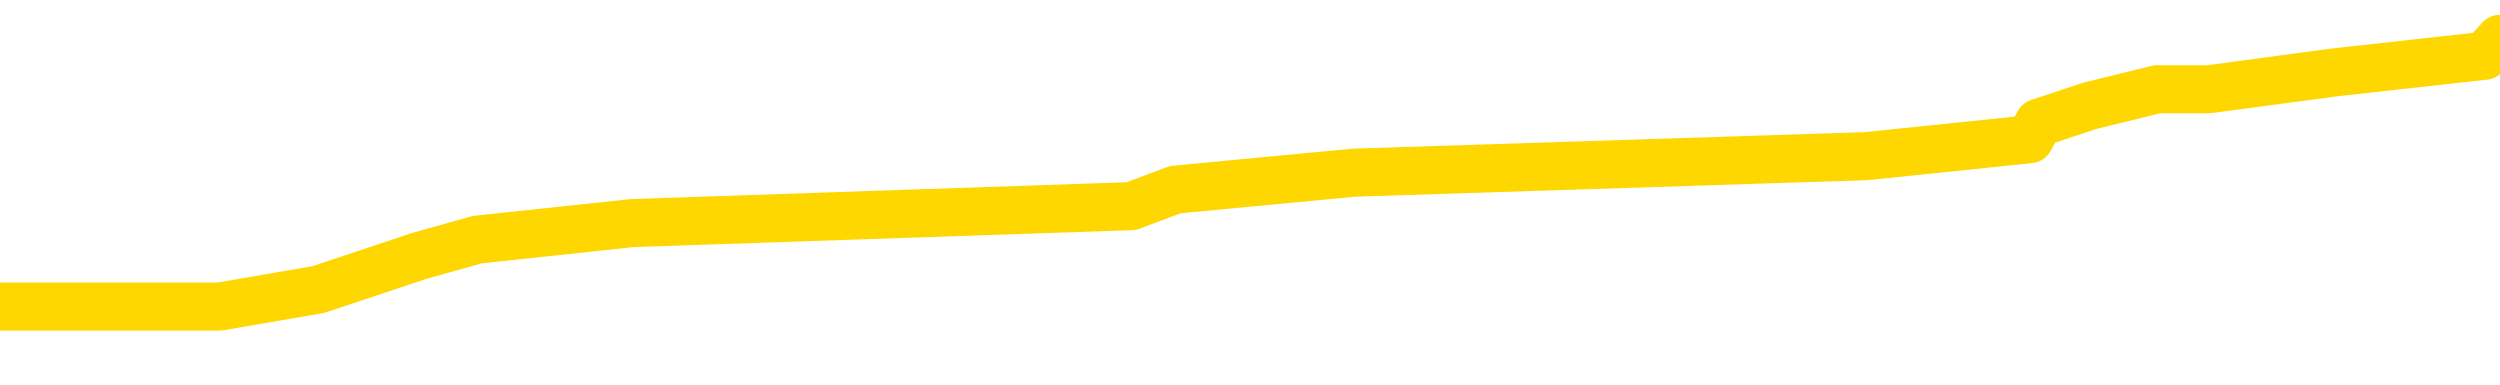 <svg xmlns="http://www.w3.org/2000/svg" version="1.1" viewBox="0 0 6500 1000">
	<path fill="none" stroke="gold" stroke-width="125" stroke-linecap="round" stroke-linejoin="round" d="M0 118666  L-962969 118666 L-962784 118623 L-962294 118536 L-962001 118493 L-961689 118406 L-961455 118362 L-961402 118275 L-961342 118188 L-961189 118145 L-961149 118058 L-961016 118014 L-960723 117971 L-960183 117971 L-959573 117927 L-959525 117927 L-958884 117884 L-958851 117884 L-958326 117884 L-958193 117840 L-957803 117753 L-957475 117666 L-957358 117580 L-957146 117493 L-956429 117493 L-955859 117449 L-955752 117449 L-955578 117406 L-955356 117319 L-954955 117275 L-954929 117188 L-954001 117101 L-953914 117014 L-953831 116927 L-953761 116840 L-953464 116797 L-953312 116710 L-951422 116753 L-951321 116753 L-951059 116753 L-950765 116797 L-950624 116710 L-950375 116710 L-950339 116666 L-950181 116623 L-949717 116536 L-949464 116493 L-949252 116406 L-949001 116362 L-948652 116319 L-947725 116232 L-947631 116145 L-947220 116101 L-946049 116014 L-944860 115971 L-944768 115884 L-944741 115797 L-944474 115710 L-944176 115623 L-944047 115536 L-944009 115449 L-943195 115449 L-942811 115493 L-941750 115536 L-941689 115536 L-941424 116406 L-940953 117232 L-940760 118058 L-940497 118884 L-940160 118840 L-940024 118797 L-939569 118753 L-938825 118710 L-938808 118666 L-938643 118580 L-938574 118580 L-938058 118536 L-937030 118536 L-936833 118493 L-936345 118449 L-935983 118406 L-935574 118406 L-935189 118449 L-933485 118449 L-933387 118449 L-933315 118449 L-933254 118449 L-933070 118406 L-932733 118406 L-932093 118362 L-932016 118319 L-931954 118319 L-931768 118275 L-931688 118275 L-931511 118232 L-931492 118188 L-931262 118188 L-930874 118145 L-929985 118145 L-929946 118101 L-929858 118058 L-929830 117971 L-928822 117927 L-928672 117840 L-928648 117797 L-928515 117753 L-928476 117710 L-927217 117666 L-927159 117666 L-926620 117623 L-926567 117623 L-926521 117623 L-926125 117580 L-925986 117536 L-925786 117493 L-925639 117493 L-925475 117493 L-925198 117536 L-924839 117536 L-924287 117493 L-923642 117449 L-923383 117362 L-923229 117319 L-922828 117275 L-922788 117232 L-922668 117188 L-922606 117232 L-922592 117232 L-922498 117232 L-922205 117188 L-922054 117014 L-921723 116927 L-921646 116840 L-921570 116797 L-921343 116666 L-921277 116580 L-921049 116493 L-920996 116406 L-920832 116362 L-919826 116319 L-919643 116275 L-919092 116232 L-918699 116145 L-918301 116101 L-917451 116014 L-917373 115971 L-916794 115927 L-916352 115927 L-916111 115884 L-915954 115884 L-915553 115797 L-915533 115797 L-915088 115753 L-914682 115710 L-914547 115623 L-914371 115536 L-914235 115449 L-913985 115362 L-912985 115319 L-912903 115275 L-912767 115232 L-912729 115188 L-911839 115145 L-911623 115101 L-911180 115058 L-911062 115014 L-911006 114971 L-910329 114971 L-910229 114927 L-910200 114927 L-908858 114884 L-908453 114840 L-908413 114797 L-907485 114753 L-907387 114710 L-907254 114666 L-906850 114623 L-906823 114580 L-906730 114536 L-906514 114493 L-906103 114406 L-904949 114319 L-904658 114232 L-904629 114145 L-904021 114101 L-903771 114014 L-903751 113971 L-902822 113927 L-902770 113840 L-902648 113797 L-902631 113710 L-902475 113666 L-902299 113580 L-902163 113536 L-902106 113493 L-901998 113449 L-901913 113406 L-901680 113362 L-901605 113319 L-901296 113275 L-901179 113232 L-901009 113188 L-900918 113145 L-900815 113145 L-900792 113101 L-900715 113101 L-900617 113014 L-900250 112971 L-900145 112927 L-899642 112884 L-899190 112840 L-899152 112797 L-899128 112753 L-899087 112710 L-898958 112666 L-898857 112623 L-898416 112580 L-898134 112536 L-897541 112493 L-897411 112449 L-897136 112362 L-896984 112319 L-896831 112275 L-896746 112188 L-896668 112145 L-896482 112101 L-896431 112101 L-896404 112058 L-896324 112014 L-896301 111971 L-896018 111884 L-895414 111797 L-894418 111753 L-894120 111710 L-893387 111666 L-893142 111623 L-893052 111580 L-892475 111536 L-891776 111493 L-891024 111449 L-890706 111406 L-890323 111319 L-890246 111275 L-889611 111232 L-889426 111188 L-889338 111188 L-889209 111188 L-888896 111145 L-888846 111101 L-888704 111058 L-888683 111014 L-887715 110971 L-887169 110927 L-886691 110927 L-886630 110927 L-886307 110927 L-886285 110884 L-886223 110884 L-886013 110840 L-885936 110797 L-885881 110753 L-885859 110710 L-885819 110666 L-885804 110623 L-885046 110580 L-885030 110536 L-884231 110493 L-884078 110449 L-883173 110406 L-882667 110362 L-882437 110275 L-882396 110275 L-882281 110232 L-882104 110188 L-881350 110232 L-881215 110188 L-881051 110145 L-880733 110101 L-880557 110014 L-879535 109927 L-879511 109840 L-879260 109797 L-879047 109710 L-878413 109666 L-878175 109580 L-878143 109493 L-877965 109406 L-877884 109319 L-877795 109275 L-877730 109188 L-877290 109101 L-877267 109058 L-876726 109014 L-876470 108971 L-875975 108927 L-875098 108884 L-875061 108840 L-875008 108797 L-874967 108753 L-874850 108710 L-874574 108666 L-874366 108580 L-874169 108493 L-874146 108406 L-874096 108319 L-874056 108275 L-873979 108232 L-873381 108145 L-873321 108101 L-873217 108058 L-873063 108014 L-872431 107971 L-871751 107927 L-871448 107840 L-871101 107797 L-870903 107753 L-870855 107666 L-870535 107623 L-869907 107580 L-869761 107536 L-869724 107493 L-869666 107449 L-869590 107362 L-869348 107362 L-869260 107319 L-869166 107275 L-868872 107232 L-868738 107188 L-868678 107145 L-868641 107058 L-868369 107058 L-867363 107014 L-867187 106971 L-867136 106971 L-866844 106927 L-866651 106840 L-866318 106797 L-865812 106753 L-865250 106666 L-865235 106580 L-865218 106536 L-865118 106449 L-865003 106362 L-864964 106275 L-864926 106232 L-864861 106232 L-864833 106188 L-864694 106232 L-864401 106232 L-864351 106232 L-864246 106232 L-863981 106188 L-863516 106145 L-863372 106145 L-863317 106058 L-863260 106014 L-863069 105971 L-862704 105927 L-862489 105927 L-862295 105927 L-862237 105927 L-862178 105840 L-862024 105797 L-861754 105753 L-861324 105971 L-861309 105971 L-861232 105927 L-861168 105884 L-861038 105580 L-861015 105536 L-860731 105493 L-860683 105449 L-860628 105406 L-860166 105362 L-860127 105362 L-860087 105319 L-859896 105275 L-859416 105232 L-858929 105188 L-858912 105145 L-858874 105101 L-858618 105058 L-858540 104971 L-858311 104927 L-858295 104840 L-858000 104753 L-857558 104710 L-857111 104666 L-856606 104623 L-856453 104580 L-856166 104536 L-856126 104449 L-855795 104406 L-855573 104362 L-855056 104275 L-854980 104232 L-854732 104145 L-854538 104058 L-854478 104014 L-853701 103971 L-853627 103971 L-853397 103927 L-853380 103927 L-853318 103884 L-853123 103840 L-852659 103840 L-852635 103797 L-852506 103797 L-851205 103797 L-851188 103797 L-851111 103753 L-851017 103753 L-850800 103753 L-850648 103710 L-850470 103753 L-850416 103797 L-850129 103840 L-850089 103840 L-849719 103840 L-849279 103840 L-849096 103840 L-848775 103797 L-848480 103797 L-848034 103710 L-847962 103666 L-847500 103580 L-847062 103536 L-846880 103493 L-845426 103406 L-845294 103362 L-844837 103275 L-844611 103232 L-844224 103145 L-843708 103058 L-842754 102971 L-841959 102884 L-841285 102840 L-840859 102753 L-840548 102710 L-840318 102580 L-839635 102449 L-839622 102319 L-839412 102145 L-839390 102101 L-839216 102014 L-838266 101971 L-837998 101884 L-837182 101840 L-836872 101753 L-836834 101710 L-836777 101623 L-836160 101580 L-835522 101493 L-833896 101449 L-833222 101406 L-832580 101406 L-832503 101406 L-832446 101406 L-832411 101406 L-832382 101362 L-832270 101275 L-832253 101232 L-832230 101188 L-832076 101145 L-832023 101058 L-831945 101014 L-831826 100971 L-831728 100927 L-831611 100884 L-831341 100797 L-831071 100753 L-831054 100666 L-830854 100623 L-830707 100536 L-830480 100493 L-830346 100449 L-830038 100406 L-829978 100362 L-829624 100275 L-829276 100232 L-829175 100188 L-829111 100101 L-829051 100058 L-828666 99971 L-828285 99927 L-828181 99884 L-827921 99840 L-827650 99753 L-827491 99710 L-827458 99666 L-827396 99623 L-827255 99580 L-827071 99536 L-827026 99493 L-826738 99493 L-826722 99449 L-826489 99449 L-826428 99406 L-826390 99406 L-825810 99362 L-825676 99319 L-825653 99145 L-825635 98840 L-825617 98493 L-825601 98145 L-825577 97797 L-825561 97536 L-825539 97232 L-825523 96927 L-825500 96753 L-825483 96580 L-825461 96449 L-825444 96362 L-825395 96232 L-825323 96101 L-825289 95884 L-825265 95710 L-825229 95536 L-825188 95362 L-825151 95275 L-825135 95101 L-825111 94971 L-825074 94884 L-825057 94753 L-825034 94666 L-825016 94580 L-824997 94493 L-824981 94406 L-824952 94275 L-824926 94145 L-824881 94101 L-824864 94014 L-824822 93971 L-824774 93884 L-824704 93797 L-824688 93710 L-824672 93623 L-824610 93580 L-824571 93536 L-824532 93493 L-824366 93449 L-824301 93406 L-824285 93362 L-824240 93275 L-824182 93232 L-823969 93188 L-823936 93145 L-823894 93101 L-823815 93058 L-823278 93014 L-823200 92971 L-823096 92884 L-823007 92840 L-822831 92797 L-822480 92753 L-822324 92710 L-821887 92666 L-821730 92623 L-821600 92580 L-820896 92493 L-820695 92449 L-819734 92362 L-819252 92319 L-819153 92319 L-819061 92275 L-818816 92232 L-818743 92188 L-818300 92101 L-818204 92058 L-818189 92014 L-818172 91971 L-818148 91927 L-817682 91884 L-817465 91840 L-817325 91797 L-817031 91753 L-816943 91710 L-816901 91666 L-816872 91623 L-816699 91580 L-816640 91536 L-816564 91493 L-816483 91449 L-816414 91449 L-816104 91406 L-816019 91362 L-815805 91319 L-815770 91275 L-815087 91232 L-814988 91188 L-814783 91145 L-814737 91101 L-814458 91058 L-814396 91014 L-814379 90927 L-814301 90884 L-813993 90797 L-813968 90753 L-813915 90666 L-813892 90623 L-813769 90580 L-813634 90493 L-813389 90449 L-813264 90449 L-812617 90406 L-812601 90406 L-812576 90406 L-812396 90319 L-812320 90275 L-812228 90232 L-811800 90188 L-811384 90145 L-810991 90058 L-810913 90014 L-810894 89971 L-810530 89927 L-810294 89884 L-810066 89840 L-809753 89797 L-809675 89753 L-809594 89666 L-809416 89580 L-809400 89536 L-809135 89449 L-809055 89406 L-808825 89362 L-808599 89319 L-808283 89319 L-808108 89275 L-807747 89275 L-807355 89232 L-807286 89145 L-807222 89101 L-807081 89014 L-807030 88971 L-806928 88884 L-806426 88840 L-806229 88797 L-805982 88753 L-805797 88710 L-805497 88666 L-805421 88623 L-805255 88536 L-804371 88493 L-804342 88406 L-804219 88319 L-803640 88275 L-803562 88232 L-802849 88232 L-802537 88232 L-802324 88232 L-802307 88232 L-801921 88232 L-801396 88145 L-800949 88101 L-800620 88058 L-800467 88014 L-800141 88014 L-799963 87971 L-799881 87971 L-799675 87884 L-799500 87840 L-798571 87797 L-797681 87753 L-797642 87710 L-797414 87710 L-797035 87666 L-796247 87623 L-796013 87580 L-795937 87536 L-795580 87493 L-795008 87406 L-794741 87362 L-794355 87319 L-794251 87319 L-794081 87319 L-793463 87319 L-793251 87319 L-792943 87319 L-792890 87275 L-792763 87232 L-792710 87188 L-792590 87145 L-792254 87058 L-791295 87014 L-791164 86927 L-790962 86884 L-790331 86840 L-790019 86797 L-789605 86753 L-789578 86710 L-789433 86666 L-789013 86623 L-787680 86623 L-787633 86580 L-787505 86493 L-787488 86449 L-786910 86362 L-786704 86319 L-786675 86275 L-786634 86232 L-786576 86188 L-786539 86145 L-786460 86101 L-786318 86058 L-785863 86014 L-785745 85971 L-785460 85927 L-785087 85884 L-784991 85840 L-784664 85797 L-784310 85753 L-784140 85710 L-784092 85666 L-783983 85623 L-783894 85580 L-783866 85536 L-783790 85449 L-783487 85406 L-783453 85319 L-783381 85275 L-783013 85232 L-782678 85188 L-782597 85188 L-782377 85145 L-782206 85101 L-782178 85058 L-781681 85014 L-781132 84927 L-780251 84884 L-780153 84797 L-780076 84753 L-779801 84710 L-779554 84623 L-779480 84580 L-779418 84493 L-779300 84449 L-779257 84406 L-779147 84362 L-779070 84275 L-778370 84232 L-778124 84188 L-778084 84145 L-777928 84101 L-777329 84101 L-777102 84101 L-777010 84101 L-776535 84101 L-775937 84014 L-775418 83971 L-775397 83927 L-775251 83884 L-774931 83884 L-774389 83884 L-774157 83884 L-773987 83884 L-773500 83840 L-773273 83797 L-773188 83753 L-772842 83710 L-772516 83710 L-771993 83666 L-771665 83623 L-771065 83580 L-770867 83493 L-770815 83449 L-770775 83406 L-770493 83362 L-769809 83275 L-769499 83232 L-769474 83145 L-769283 83101 L-769060 83058 L-768974 83014 L-768310 82927 L-768286 82884 L-768064 82797 L-767734 82753 L-767382 82666 L-767177 82623 L-766945 82536 L-766687 82493 L-766497 82406 L-766450 82362 L-766223 82319 L-766188 82275 L-766032 82232 L-765818 82188 L-765644 82145 L-765553 82101 L-765276 82058 L-765032 82014 L-764717 81971 L-764291 81971 L-764253 81971 L-763770 81971 L-763537 81971 L-763325 81927 L-763099 81884 L-762549 81884 L-762302 81840 L-761468 81840 L-761412 81797 L-761390 81753 L-761232 81710 L-760771 81666 L-760730 81623 L-760390 81536 L-760257 81493 L-760034 81449 L-759462 81406 L-758990 81362 L-758795 81319 L-758603 81275 L-758413 81232 L-758311 81188 L-757943 81145 L-757897 81101 L-757815 81058 L-756522 81014 L-756473 80971 L-756205 80971 L-756060 80971 L-755509 80971 L-755392 80927 L-755311 80884 L-754951 80840 L-754728 80797 L-754446 80753 L-754117 80666 L-753609 80623 L-753497 80580 L-753418 80536 L-753254 80493 L-752959 80493 L-752491 80493 L-752294 80536 L-752244 80536 L-751594 80493 L-751472 80449 L-751018 80449 L-750982 80406 L-750514 80362 L-750403 80319 L-750387 80275 L-750171 80275 L-749990 80232 L-749458 80232 L-748428 80232 L-748229 80188 L-747771 80145 L-746822 80058 L-746724 80014 L-746370 79927 L-746309 79884 L-746295 79840 L-746259 79797 L-745890 79753 L-745770 79710 L-745528 79666 L-745364 79623 L-745177 79580 L-745056 79536 L-743985 79449 L-743127 79406 L-742915 79319 L-742818 79275 L-742644 79188 L-742310 79145 L-742238 79101 L-742181 79058 L-742005 79058 L-741617 79014 L-741381 78971 L-741270 78927 L-741153 78884 L-740172 78840 L-740147 78797 L-739552 78710 L-739520 78710 L-739371 78666 L-739087 78623 L-738175 78623 L-737229 78623 L-737076 78580 L-736973 78580 L-736842 78536 L-736699 78493 L-736672 78449 L-736558 78406 L-736340 78362 L-735658 78319 L-735529 78275 L-735226 78232 L-734986 78145 L-734653 78101 L-734014 78058 L-733672 77971 L-733610 77927 L-733455 77927 L-732533 77927 L-732063 77927 L-732019 77927 L-732006 77884 L-731965 77840 L-731943 77797 L-731916 77753 L-731772 77710 L-731350 77666 L-731014 77666 L-730823 77623 L-730395 77623 L-730207 77580 L-729818 77493 L-729283 77449 L-728911 77406 L-728889 77406 L-728639 77362 L-728521 77319 L-728445 77275 L-728310 77232 L-728270 77188 L-728190 77145 L-727796 77101 L-727300 77058 L-727188 76971 L-727015 76927 L-726707 76884 L-726259 76840 L-725936 76797 L-725794 76710 L-725367 76623 L-725213 76536 L-725158 76449 L-724344 76406 L-724325 76362 L-723953 76319 L-723896 76319 L-722767 76275 L-722699 76275 L-722141 76232 L-721946 76188 L-721810 76145 L-721576 76101 L-721229 76058 L-721195 75971 L-721159 75927 L-721091 75840 L-720742 75797 L-720570 75753 L-720085 75710 L-720069 75666 L-719744 75623 L-719586 75580 L-718445 75493 L-718421 75449 L-718229 75362 L-718035 75319 L-717785 75275 L-717768 75232 L-716748 75188 L-716450 75145 L-716375 75101 L-716238 75014 L-716063 74971 L-715486 74884 L-715270 74840 L-715207 74797 L-715076 74753 L-715039 74666 L-714516 74623 L-714378 91753 L-714364 91753 L-714341 91753 L-714320 91753 L-714093 74580 L-713317 74580 L-713276 74580 L-712908 74580 L-712830 74536 L-712778 74493 L-712105 74449 L-711362 74406 L-710937 74406 L-710490 74362 L-709428 74319 L-709116 74232 L-708706 74232 L-708634 74188 L-708110 74188 L-708015 74188 L-707998 74188 L-707553 74145 L-707367 74058 L-706587 73971 L-705915 73927 L-705503 73797 L-705271 73710 L-705130 73666 L-705049 73580 L-705028 73536 L-704952 73536 L-704824 73493 L-704507 73536 L-704283 73536 L-703958 73493 L-703896 73493 L-703526 73493 L-703493 73493 L-703284 73493 L-702616 73493 L-702539 73493 L-702381 73406 L-702270 73406 L-701944 73362 L-701789 73319 L-701448 73319 L-701391 73232 L-701053 73145 L-700849 73101 L-700796 73014 L-699420 72971 L-699290 72927 L-698857 72884 L-698536 72840 L-697709 72753 L-697585 72710 L-696854 72623 L-696699 72536 L-696658 72493 L-696604 72449 L-696581 72406 L-696467 72362 L-696171 72319 L-695881 72275 L-695826 72232 L-695706 72188 L-695675 72145 L-695576 72101 L-695132 72101 L-694980 72058 L-694145 72058 L-693603 72014 L-693268 72014 L-693253 71971 L-693177 71927 L-693061 71884 L-692866 71840 L-692602 71797 L-691767 71753 L-691671 71710 L-691149 71666 L-691108 71623 L-691008 71580 L-690180 71580 L-690045 71536 L-689706 71536 L-689152 71493 L-688773 71449 L-688610 71406 L-688300 71362 L-687487 71319 L-687181 71275 L-686913 71275 L-686591 71275 L-686270 71319 L-685995 71319 L-685166 71232 L-685071 71188 L-684979 71058 L-684874 70927 L-684487 70797 L-684007 70710 L-683991 70666 L-683872 70623 L-683504 70536 L-683409 70493 L-682575 70406 L-682498 70362 L-682199 70319 L-682108 70275 L-681701 70188 L-681591 70101 L-680891 70058 L-680418 70014 L-680358 69971 L-680139 69884 L-679866 69840 L-679753 69797 L-678725 69753 L-678339 69710 L-678319 69666 L-677986 69623 L-677741 69580 L-677308 69536 L-677198 69493 L-677080 69449 L-676628 69362 L-676038 69319 L-675701 69275 L-673809 69232 L-673695 69145 L-673483 69101 L-672165 69058 L-672058 59275 L-671992 49623 L-671956 40710 L-671894 40710 L-671395 50406 L-670720 59971 L-670698 68797 L-670428 68710 L-669459 68710 L-668770 68666 L-668608 68623 L-668067 68580 L-667978 68536 L-666958 68493 L-666011 68406 L-665645 68449 L-665542 68493 L-664954 68493 L-664895 68493 L-664794 68449 L-664354 68362 L-664246 68319 L-663805 68275 L-662805 68145 L-662548 68014 L-662446 67884 L-662315 67797 L-661949 67710 L-661368 67623 L-661337 67580 L-661021 67536 L-659038 67493 L-658923 67449 L-658855 67449 L-658496 67406 L-656878 67362 L-656700 67362 L-656556 67362 L-655734 67406 L-655681 67449 L-655626 67449 L-655192 67449 L-654212 67493 L-654138 67493 L-653053 67449 L-652840 67449 L-652124 67362 L-651735 67319 L-651517 67232 L-651197 67145 L-650703 67058 L-650576 67014 L-650347 66927 L-650114 66840 L-650055 66797 L-649766 66753 L-649494 66666 L-648464 66623 L-646799 66580 L-646379 66536 L-646242 66493 L-646086 66493 L-645781 66449 L-645553 66362 L-645394 66319 L-645235 66232 L-645066 66145 L-645018 66101 L-644965 66058 L-644943 66058 L-644557 66014 L-644308 66014 L-644037 66014 L-643876 66014 L-643787 66014 L-642128 66014 L-641963 66058 L-641583 66014 L-641123 66014 L-640513 65927 L-639420 65884 L-638989 65840 L-638958 65797 L-638895 65753 L-638878 65710 L-637174 65666 L-637132 65623 L-636666 65580 L-636479 65536 L-636447 65449 L-635851 65406 L-635802 65362 L-635479 65319 L-635428 65275 L-635218 65232 L-635200 65188 L-634933 65101 L-634881 65058 L-634412 65014 L-633901 64927 L-633823 64927 L-633529 64884 L-633512 64840 L-633473 64797 L-633402 64753 L-633245 64710 L-632299 64710 L-632243 64710 L-631722 64710 L-631529 64666 L-631428 64666 L-631203 64623 L-630693 64623 L-630305 65797 L-630235 65797 L-629887 65753 L-629530 65710 L-628401 64449 L-628349 64362 L-628123 64319 L-628090 64275 L-627965 64188 L-627866 64188 L-627601 64188 L-626861 64232 L-626282 64232 L-625989 64232 L-625283 64232 L-625104 64188 L-625081 64188 L-624445 64145 L-624134 64101 L-623737 64101 L-623708 64058 L-623687 64014 L-623533 63971 L-622848 63971 L-622831 63971 L-622491 63971 L-622219 63927 L-622182 63884 L-622126 63797 L-622104 63753 L-622032 63710 L-621700 63666 L-621594 63623 L-621565 63536 L-621367 63493 L-621214 63449 L-620346 63406 L-619783 63319 L-619767 63319 L-619666 63275 L-619564 63319 L-619417 63319 L-619339 63319 L-619301 63275 L-619246 63232 L-619172 63188 L-619027 63145 L-618546 63145 L-618141 63101 L-617275 63145 L-617255 63145 L-616997 63145 L-616921 63145 L-616892 63101 L-616881 63014 L-616864 62971 L-616571 62927 L-616532 62884 L-616460 62840 L-616386 62797 L-616181 62753 L-616021 62623 L-615720 62493 L-615642 62319 L-615625 62188 L-615409 62101 L-615178 62101 L-615068 62145 L-614698 62188 L-614540 62188 L-614308 62188 L-614140 62188 L-613995 62145 L-613863 62101 L-612587 62014 L-612183 61927 L-612123 61884 L-612006 61797 L-611581 61753 L-611565 61666 L-611503 61623 L-611230 61536 L-611118 61493 L-610835 61406 L-610558 61362 L-610133 61275 L-610111 61232 L-610032 61188 L-609907 61145 L-609320 61101 L-608929 61058 L-608594 61014 L-608004 60971 L-607902 60971 L-607732 60927 L-607595 60927 L-606768 60884 L-605582 60840 L-605546 60797 L-605491 60797 L-605270 60753 L-605065 60753 L-604911 60753 L-604654 60710 L-604578 60666 L-604035 60623 L-603998 60580 L-603750 60536 L-603362 60493 L-602536 60449 L-602178 60406 L-601868 60406 L-601610 60362 L-601386 60319 L-600980 60275 L-600863 60232 L-600680 60188 L-600627 60188 L-600438 60145 L-600268 60101 L-600239 60058 L-599958 60014 L-599648 59971 L-599510 59927 L-599200 59884 L-599006 59884 L-598991 59840 L-598272 59840 L-598138 59753 L-597840 59710 L-597750 59666 L-597149 59666 L-597111 59623 L-597032 59580 L-596412 59536 L-596261 59449 L-596220 59406 L-595909 59362 L-595718 59319 L-595525 59232 L-595469 59145 L-595160 59101 L-595108 59058 L-595053 59101 L-595028 59101 L-594903 59101 L-594092 59058 L-594016 59014 L-593475 58971 L-593206 58927 L-592547 58884 L-591639 58840 L-591398 58797 L-590866 58753 L-590649 58710 L-589541 58753 L-589491 58753 L-588715 58753 L-588167 58710 L-588056 58666 L-587904 58580 L-587848 58536 L-587683 58493 L-587306 58449 L-586858 58406 L-586803 58362 L-586649 58319 L-585969 58275 L-585749 58232 L-585231 58188 L-584382 58101 L-584366 58058 L-582575 58014 L-582021 57971 L-581903 57927 L-580898 57884 L-580861 57840 L-580628 57840 L-580536 57840 L-580496 57840 L-580164 57797 L-579812 57753 L-579547 57666 L-579260 57623 L-578949 57536 L-578695 57449 L-578601 57406 L-578111 57362 L-577904 57319 L-577338 57275 L-577224 57319 L-576873 57275 L-576822 57275 L-576781 57275 L-576178 57188 L-575444 57101 L-574863 57014 L-574627 56927 L-574087 56797 L-573934 56710 L-573433 56666 L-573223 56580 L-573200 56580 L-573141 56536 L-572179 56536 L-572001 56493 L-571559 56449 L-571535 56362 L-571380 56319 L-571298 56319 L-571148 56362 L-570501 56362 L-570451 56319 L-569331 56275 L-568347 56232 L-568286 56188 L-567565 56145 L-566700 56101 L-566321 56058 L-566103 56058 L-565343 56014 L-565291 55971 L-564982 55884 L-564131 55884 L-563937 55840 L-563761 55797 L-563536 55797 L-563410 55753 L-563218 55753 L-562985 55710 L-562815 55753 L-562529 55710 L-562250 55710 L-562167 55666 L-561996 55623 L-561980 55536 L-561825 55493 L-561786 55449 L-561011 55406 L-560934 55406 L-560702 55319 L-560275 55275 L-559930 55232 L-559347 55188 L-559078 55188 L-558819 55188 L-558689 55101 L-558673 55058 L-558559 55014 L-558536 54971 L-558302 54927 L-558266 54884 L-556949 54884 L-556894 54840 L-556215 54753 L-555642 54753 L-555517 54753 L-555364 54753 L-555287 54753 L-554975 54666 L-554702 54623 L-554613 54536 L-554511 54536 L-553583 54493 L-553507 54493 L-553143 54493 L-553118 54449 L-553082 54406 L-552306 54319 L-552214 54275 L-552074 54232 L-551673 54188 L-551411 54188 L-551168 54232 L-550953 54188 L-550873 54188 L-550797 54188 L-550720 54188 L-550533 54232 L-550467 54232 L-550217 54232 L-550162 54188 L-550025 54145 L-549945 54058 L-549832 54014 L-549608 53971 L-549444 53927 L-549403 53884 L-549234 53840 L-548863 53797 L-548848 53753 L-548732 53710 L-548011 53666 L-547975 53623 L-547842 53623 L-547494 53580 L-547083 53580 L-547047 53580 L-546969 53536 L-546930 53493 L-546566 53449 L-546361 53406 L-546346 53362 L-546001 53319 L-545652 53319 L-545327 53319 L-545225 53275 L-545072 53275 L-544878 53232 L-544646 53232 L-544554 53232 L-544398 53232 L-544321 53232 L-544280 53188 L-544167 53145 L-544143 53101 L-543893 53101 L-543754 53014 L-543176 52884 L-542348 52797 L-541860 52710 L-541739 52666 L-541700 52623 L-541687 52580 L-541535 52493 L-541434 52406 L-541201 52362 L-540811 52275 L-540507 52232 L-540491 52188 L-540320 52145 L-540082 52058 L-539485 52058 L-538881 52014 L-538842 52014 L-538801 52014 L-538648 51971 L-538595 51927 L-538533 51884 L-538464 51840 L-538410 51753 L-538385 51710 L-538338 51666 L-538243 51580 L-538106 51536 L-537953 51493 L-537821 51449 L-537780 51449 L-537744 51406 L-537682 51362 L-537409 51275 L-537095 51232 L-537054 51145 L-536969 51101 L-536791 51058 L-536554 51014 L-536196 50971 L-536166 50927 L-535597 50884 L-535474 50840 L-535238 50797 L-535216 50797 L-534934 50753 L-534649 50753 L-534393 50753 L-533821 50710 L-533525 50666 L-533449 50623 L-532750 50580 L-532672 50536 L-532637 50493 L-532611 50449 L-532559 50362 L-532365 50319 L-532225 50232 L-532189 50188 L-532149 50145 L-531553 50101 L-531321 50058 L-531038 50362 L-530983 50623 L-530909 50927 L-530831 51188 L-530595 51101 L-530351 51058 L-530216 51014 L-530109 50971 L-530029 50927 L-529642 50840 L-529515 50797 L-529363 50753 L-529325 50710 L-529179 50666 L-528957 50623 L-528784 50580 L-528715 50536 L-527893 50449 L-527877 50449 L-527582 50406 L-526795 50362 L-526485 50362 L-526339 50319 L-526110 50275 L-525910 50188 L-524973 50145 L-524936 50101 L-524913 50058 L-524873 49971 L-524604 49927 L-524007 49884 L-523944 49840 L-523908 49797 L-523891 49753 L-523196 49753 L-522995 49753 L-522963 49753 L-522630 49753 L-522522 49710 L-521897 49623 L-521393 49580 L-521356 49493 L-520914 49493 L-520817 49449 L-520659 49449 L-520345 49449 L-520333 49449 L-519893 49493 L-519411 49536 L-519282 49536 L-518962 49536 L-518893 49493 L-518589 49493 L-518413 49449 L-518220 49406 L-517977 49319 L-517779 49232 L-517754 49145 L-517176 49101 L-517106 49058 L-516696 49014 L-516642 48971 L-516596 48927 L-516232 48884 L-516085 48840 L-515880 48797 L-515784 48797 L-515629 48753 L-515567 48710 L-515419 48623 L-515319 48580 L-514762 48580 L-514740 48666 L-514568 48710 L-514026 48753 L-513965 48753 L-513911 48666 L-513882 48580 L-513811 48536 L-513795 48449 L-513731 48406 L-513695 48319 L-513540 48275 L-513214 48232 L-512648 48188 L-512634 48145 L-512572 48058 L-512470 47971 L-512424 47971 L-512181 47927 L-511759 47927 L-511605 47927 L-509863 47840 L-509321 47797 L-508378 47753 L-507969 47710 L-507427 47623 L-507231 47580 L-507062 47536 L-506767 47493 L-506652 47449 L-506637 47449 L-506482 47406 L-506342 47362 L-506266 47275 L-506134 47275 L-505786 47275 L-505415 47319 L-504817 47319 L-504641 47319 L-504485 47275 L-504216 47232 L-504065 47232 L-503774 47362 L-503750 47449 L-503667 47536 L-503439 47623 L-502740 47580 L-502613 47536 L-502182 47493 L-502088 47449 L-500883 47449 L-500834 47406 L-500540 47406 L-500137 47362 L-499861 47275 L-499842 47232 L-499724 47188 L-499648 47145 L-499466 47101 L-498986 47058 L-498535 46971 L-498125 46927 L-498094 46884 L-497676 46840 L-497562 46840 L-497444 46840 L-497429 46840 L-497234 46797 L-497213 46710 L-496981 46666 L-496537 46623 L-496218 46536 L-495753 46536 L-495588 46493 L-495433 46449 L-495277 46449 L-494824 46449 L-494505 46449 L-494450 46493 L-494079 46493 L-494041 46536 L-493714 46536 L-493598 46493 L-493499 46449 L-493173 46362 L-492786 46319 L-492525 46275 L-492167 46188 L-491910 46145 L-489740 46101 L-489691 46058 L-489668 46014 L-489257 46014 L-489195 46014 L-489125 46058 L-488894 46058 L-488583 46014 L-488280 45927 L-488236 45884 L-487928 45840 L-487795 45797 L-487578 45753 L-486866 45710 L-486711 45710 L-486573 45666 L-486424 45666 L-486403 45666 L-486209 45623 L-486183 45580 L-486092 45536 L-486070 45493 L-486054 45449 L-485954 45406 L-485025 45362 L-484567 45362 L-483475 45275 L-483053 45275 L-482649 45232 L-482610 45188 L-482357 45145 L-481582 45058 L-481566 45014 L-481541 44971 L-481348 44927 L-480612 44884 L-480343 44840 L-480302 44797 L-479903 44710 L-479878 44666 L-479089 44623 L-478409 44580 L-477038 44536 L-476768 44493 L-476719 44449 L-476182 44362 L-476149 44319 L-476047 44232 L-475723 44188 L-475644 44145 L-475375 44145 L-474462 44101 L-474324 44101 L-474075 44014 L-473529 44014 L-473107 43971 L-472914 43927 L-472899 43927 L-472761 43840 L-472667 43797 L-472540 43753 L-472280 43710 L-472255 43623 L-472164 43580 L-471854 43536 L-471793 43493 L-471676 43493 L-471327 43493 L-470516 43493 L-470285 43406 L-469456 43406 L-469223 43319 L-469007 43275 L-468488 43275 L-467850 43232 L-467434 43188 L-467112 43145 L-466631 43101 L-466205 43101 L-466144 43058 L-465796 43058 L-465755 43014 L-465741 42971 L-465642 42884 L-465596 42884 L-465111 42840 L-464310 42840 L-463975 42840 L-462894 42797 L-462414 42753 L-462391 42710 L-462251 42666 L-461695 42623 L-460999 42580 L-460690 42536 L-460468 42493 L-460363 42449 L-460261 42362 L-459589 42319 L-459495 42275 L-459473 42275 L-459396 42232 L-459218 42232 L-459046 42232 L-458865 42188 L-458852 42145 L-458776 42101 L-458611 42058 L-458096 42014 L-458081 41971 L-457940 41971 L-457578 41927 L-457553 41927 L-457423 41884 L-457398 41840 L-457036 41797 L-456510 41710 L-456417 41666 L-456201 41580 L-456108 41536 L-456083 41493 L-455619 41449 L-455542 41449 L-455140 41406 L-454689 41406 L-453437 41362 L-453399 41319 L-452967 41275 L-452934 41232 L-452215 41188 L-452039 41145 L-451903 41101 L-451597 41058 L-451542 41014 L-451517 40927 L-451501 40840 L-451326 40797 L-451137 40753 L-450629 40753 L-450255 40406 L-449917 40014 L-449878 39666 L-449159 39362 L-449066 39319 L-449027 39275 L-448485 39275 L-448462 39232 L-448060 39188 L-447634 39145 L-447363 39145 L-447183 39101 L-446938 39014 L-446914 38971 L-446858 38884 L-446241 38840 L-445738 38797 L-445351 38797 L-444732 38840 L-444516 38840 L-444361 38884 L-443069 38797 L-442969 38753 L-442527 38666 L-442196 38623 L-441895 38536 L-441653 38493 L-440918 38406 L-440339 38362 L-439509 38319 L-439409 38275 L-438851 38232 L-438713 38188 L-437072 38145 L-437011 38145 L-436917 38145 L-435950 38145 L-435772 38101 L-435485 38101 L-435267 38101 L-435189 38058 L-434918 38058 L-434803 38014 L-434650 37971 L-434339 37927 L-434261 37884 L-434170 37884 L-434093 37840 L-433976 37840 L-433797 37797 L-433705 37753 L-433667 37710 L-433164 37710 L-432945 37666 L-432816 37666 L-432661 37623 L-432606 37580 L-432482 37580 L-432097 37536 L-431588 37493 L-431516 37449 L-431036 37406 L-430959 37362 L-430858 37362 L-430625 37319 L-430160 37319 L-429930 37319 L-429914 37319 L-429682 37319 L-429527 37319 L-429465 37319 L-429272 37275 L-429002 37188 L-428250 37145 L-427297 37145 L-427261 37101 L-427036 37101 L-426596 37101 L-426315 37014 L-425967 36971 L-424898 36927 L-423970 36927 L-423839 36927 L-423793 36927 L-423723 36884 L-423569 36884 L-423491 36797 L-423318 36710 L-422883 36623 L-422679 36580 L-422618 36493 L-422036 36449 L-421882 36362 L-421766 36319 L-421726 36275 L-421556 36232 L-421419 36188 L-421209 36101 L-421131 36058 L-421108 36014 L-420899 35927 L-420489 35884 L-420465 35840 L-420241 35797 L-420096 35753 L-420061 35710 L-420048 35666 L-420025 35623 L-419792 35580 L-419607 35536 L-419389 35493 L-419364 35449 L-418675 35406 L-418571 35362 L-418536 35319 L-418515 35275 L-418321 35232 L-418268 35188 L-418151 35101 L-418069 35101 L-417958 35058 L-417644 35014 L-417184 34971 L-416929 34927 L-416695 34840 L-416565 34797 L-416213 34753 L-416154 34710 L-416001 34666 L-415429 34580 L-415342 34536 L-415189 34449 L-414893 34362 L-414523 34275 L-414220 34188 L-414143 34145 L-413738 34101 L-413570 34101 L-413426 34101 L-412886 34101 L-412826 34101 L-412810 34014 L-412644 33971 L-412438 33927 L-412363 33927 L-412270 33884 L-411861 33840 L-411845 33797 L-411821 33797 L-411628 33753 L-411552 34145 L-411381 34536 L-411319 34884 L-411303 35275 L-410789 35232 L-410568 35188 L-409949 35101 L-409695 35058 L-409501 35014 L-409462 34971 L-409388 34971 L-409323 34971 L-408673 34971 L-408634 35014 L-408460 35014 L-408394 35014 L-407720 35014 L-407331 34927 L-407069 34884 L-406831 34840 L-406753 34753 L-406738 34666 L-406536 34623 L-406165 34536 L-405940 34493 L-405304 34449 L-405284 34449 L-404897 34406 L-404803 34406 L-404745 34362 L-404469 34319 L-404160 34319 L-404083 34275 L-403231 34319 L-402889 34536 L-402452 34797 L-402018 35014 L-401523 35232 L-401373 35188 L-401105 35232 L-399867 35275 L-399810 35362 L-398046 35406 L-397856 35362 L-396846 35319 L-396695 35275 L-396319 35362 L-395998 35449 L-395393 35536 L-395323 35623 L-395146 35580 L-394318 35536 L-394179 35493 L-393792 35449 L-393608 35406 L-393564 35362 L-393444 35319 L-393234 35275 L-392787 35188 L-392439 35145 L-392307 35101 L-391898 35058 L-391547 35058 L-391262 35014 L-391069 34971 L-390914 34971 L-390750 34927 L-390682 34884 L-390582 34884 L-390348 34840 L-390232 34840 L-390179 34797 L-389637 34797 L-389173 34753 L-387991 34753 L-387857 34753 L-387833 34753 L-387780 34753 L-387112 34753 L-386078 34666 L-385884 34623 L-385704 34580 L-385552 34580 L-385512 34536 L-385497 34536 L-385435 34493 L-385110 34449 L-383950 34406 L-383756 34362 L-383579 34319 L-382465 34275 L-381605 34232 L-381499 34232 L-381025 34188 L-380833 34188 L-378511 34145 L-378433 34101 L-378312 34014 L-378278 33971 L-378240 33884 L-378146 33753 L-377930 33666 L-377349 33580 L-376963 33536 L-376190 33493 L-376112 33449 L-375415 33449 L-374873 33449 L-374832 33406 L-374702 33406 L-374238 33362 L-374200 33319 L-374065 33275 L-373697 33232 L-373667 33188 L-373517 33188 L-373116 33145 L-371292 33188 L-370485 33145 L-369767 33145 L-369750 33145 L-369436 33058 L-368875 33014 L-368373 32971 L-367854 32927 L-367833 32884 L-366089 32840 L-365920 32797 L-365724 32753 L-364830 32710 L-364312 32623 L-364101 32580 L-363843 32536 L-363134 32493 L-362184 32449 L-361525 32406 L-361486 32319 L-361200 32275 L-361117 32232 L-361022 32232 L-360890 32188 L-360813 32188 L-360078 32188 L-359740 32145 L-359691 32188 L-359435 32188 L-359149 32145 L-358723 32145 L-358143 32101 L-357884 32101 L-357733 32058 L-357485 32058 L-357447 32058 L-356650 32014 L-356612 31971 L-356435 31971 L-356026 31884 L-355797 31884 L-355721 31884 L-355590 31884 L-355473 31840 L-355125 31797 L-355062 31753 L-354909 31710 L-354169 31666 L-354057 31623 L-353887 31580 L-353848 31536 L-353553 31536 L-353152 31536 L-352976 31536 L-352881 31536 L-352572 31493 L-351770 31449 L-351312 31362 L-350792 31319 L-350303 31275 L-349608 31232 L-348561 31188 L-348292 31188 L-348238 31145 L-348078 31145 L-347826 31145 L-347580 31101 L-347501 31058 L-347287 30971 L-346975 30927 L-346512 30840 L-346497 30797 L-346201 30797 L-346188 30753 L-345197 30710 L-344524 30666 L-344189 30580 L-343573 30580 L-343436 30536 L-342797 30493 L-342667 30449 L-341716 30362 L-341617 30275 L-341057 30232 L-340648 30232 L-340220 30232 L-340129 30188 L-339294 30188 L-338931 30188 L-338891 30232 L-338759 30275 L-338582 30275 L-338366 30275 L-338312 30232 L-338155 30145 L-337902 30101 L-336802 30058 L-336725 30014 L-336505 29971 L-336374 29884 L-336338 29840 L-336144 29797 L-336045 29753 L-335561 29710 L-335277 29666 L-335117 29623 L-335022 29536 L-334750 29493 L-334480 29449 L-334464 29275 L-334326 29145 L-334188 29014 L-333861 28840 L-333552 28753 L-333511 28710 L-333435 28623 L-333320 28580 L-332470 28493 L-332143 28449 L-331812 28406 L-331679 28406 L-331463 28406 L-331447 28406 L-330766 28406 L-330673 28319 L-330649 28275 L-330634 28188 L-330595 28145 L-330183 28058 L-329914 28014 L-329874 27971 L-329506 27971 L-329296 27927 L-328213 27927 L-328197 27884 L-328168 27840 L-328148 27840 L-327771 27753 L-327516 27710 L-327268 27623 L-327129 27536 L-326997 27493 L-326665 27449 L-326572 27406 L-326511 27362 L-325953 27319 L-325892 27275 L-325736 27232 L-325541 27188 L-325349 27145 L-325334 27101 L-325295 27058 L-325256 27014 L-324985 26971 L-324862 26927 L-324830 26884 L-324730 26884 L-324575 26884 L-324434 26884 L-324149 26840 L-323824 26840 L-323128 26797 L-323105 26797 L-322596 26797 L-321750 26797 L-321387 26753 L-321232 26710 L-320628 26710 L-320458 26710 L-320398 26710 L-320342 26666 L-319287 26623 L-319268 26623 L-318363 26623 L-318341 26623 L-318174 26580 L-317932 26580 L-317882 26536 L-317827 26449 L-317690 26406 L-317650 26362 L-316722 26319 L-316667 26319 L-316545 26319 L-316473 26319 L-316357 26319 L-316179 26362 L-315196 26319 L-315057 26319 L-314939 26232 L-314645 26145 L-314398 26101 L-314361 26058 L-314306 26101 L-314285 26101 L-314152 26101 L-314073 26101 L-313935 26058 L-313312 26058 L-313146 26014 L-312681 26014 L-312505 25927 L-312488 25884 L-312428 25840 L-312311 25797 L-311829 25753 L-311133 25710 L-310760 25666 L-310591 25623 L-309625 25580 L-309470 25536 L-309292 25536 L-309200 25493 L-308944 25493 L-308774 25493 L-308127 25449 L-308116 25449 L-307536 25406 L-307398 25406 L-307342 25319 L-306607 25275 L-306569 25232 L-306491 25232 L-305849 25188 L-305075 25188 L-304982 25145 L-304933 25145 L-304918 25101 L-304882 25101 L-304866 25014 L-304803 24971 L-304787 24927 L-304767 24927 L-304612 24884 L-304573 24840 L-304557 24797 L-304518 24753 L-304378 24710 L-304302 24666 L-303937 24623 L-303589 24580 L-302816 24536 L-302213 24493 L-302017 24449 L-301787 24449 L-301649 24406 L-301011 24406 L-300722 24362 L-300700 24362 L-300240 24319 L-300007 24319 L-299952 24275 L-299914 24232 L-299411 24188 L-298861 24145 L-298073 24101 L-296950 24101 L-296055 24058 L-295967 24058 L-295668 24014 L-295596 23971 L-295480 23927 L-294304 23884 L-293956 23840 L-293933 23797 L-293414 23753 L-293267 23710 L-293159 23666 L-292950 23623 L-292795 23580 L-292772 23536 L-292578 23493 L-292502 23449 L-292358 23406 L-291557 23362 L-291411 23319 L-291131 23275 L-290954 23232 L-290644 23188 L-289832 23145 L-288904 23145 L-287312 23101 L-287069 23058 L-286428 23014 L-286232 22971 L-286155 22927 L-285637 22884 L-285405 22884 L-285382 22840 L-285250 22840 L-284911 22797 L-284900 22753 L-284684 22710 L-284647 22666 L-284105 22623 L-283576 22536 L-283508 22493 L-283215 22449 L-282668 22362 L-282632 22319 L-282580 22275 L-282480 22188 L-282248 22188 L-281668 22188 L-281570 22232 L-281496 22232 L-281164 22188 L-280414 22145 L-280375 22101 L-279695 22101 L-279541 22101 L-279214 22058 L-278998 22014 L-278767 22014 L-278470 21971 L-278224 21927 L-277873 21884 L-277820 21840 L-277061 21797 L-276367 21710 L-276017 21623 L-275553 21580 L-274920 21536 L-274511 21493 L-274433 21536 L-274007 21536 L-273364 21493 L-273195 21493 L-272453 21449 L-272266 21406 L-271971 21362 L-271399 21319 L-271373 21275 L-270354 21275 L-269867 21232 L-269774 21232 L-269713 21188 L-269425 21145 L-269139 21101 L-269077 21058 L-268897 21058 L-268186 21014 L-268011 20971 L-267812 20927 L-267660 20884 L-267569 20840 L-267507 20797 L-266965 20797 L-266654 20753 L-266563 20666 L-266485 20580 L-265918 20536 L-265827 20536 L-265572 20449 L-265246 20362 L-265208 20232 L-265054 20101 L-264822 20058 L-264500 20014 L-263367 19971 L-263168 19927 L-262642 19884 L-262398 19884 L-262152 19840 L-262072 19797 L-262052 19710 L-261975 19666 L-261920 19580 L-261842 19536 L-261803 19493 L-261625 19406 L-261588 19362 L-261356 19319 L-260118 19275 L-259792 19232 L-259752 19145 L-258970 19101 L-258823 19058 L-257832 19014 L-257625 19014 L-257200 19014 L-257072 19014 L-256668 19058 L-256580 19014 L-255923 18971 L-255216 18927 L-254607 18884 L-254414 18840 L-254181 18753 L-253563 18710 L-253267 18623 L-252827 18580 L-252673 18536 L-252518 18493 L-251762 18406 L-251411 18362 L-251009 18362 L-250971 18319 L-249964 18319 L-249645 18319 L-249398 18275 L-248698 18188 L-248624 18145 L-248312 18101 L-247232 18058 L-247041 18014 L-246807 18014 L-246612 17971 L-246112 17927 L-245358 17927 L-245244 17927 L-245044 17927 L-245003 17884 L-244910 17840 L-244597 17797 L-244509 17753 L-244393 17710 L-244075 17710 L-244006 17666 L-243981 17623 L-243619 17580 L-243581 17536 L-243364 17493 L-242861 17536 L-242258 17580 L-242047 17666 L-241894 17710 L-241856 17710 L-241812 17623 L-241777 17580 L-241645 17536 L-241235 17493 L-240865 17449 L-240811 17406 L-240795 17362 L-240716 17319 L-240306 17275 L-240153 17232 L-240137 17145 L-240098 17101 L-239919 17014 L-239843 16971 L-239612 16927 L-238822 16884 L-238744 16884 L-238009 16797 L-237854 16753 L-237614 16666 L-237552 16580 L-237467 16536 L-237444 16449 L-237326 16362 L-237312 16275 L-237250 16188 L-237213 16145 L-237119 16101 L-237096 16101 L-236980 16058 L-236747 16014 L-236577 15927 L-235757 15927 L-235356 15884 L-235201 15884 L-234696 15884 L-234582 15884 L-233985 15884 L-233611 15840 L-233559 15840 L-233366 15797 L-232669 15797 L-232631 15753 L-232486 15753 L-232261 15710 L-231999 15666 L-231625 15623 L-231199 15580 L-231070 15536 L-231050 15449 L-230557 15449 L-229860 15406 L-229629 15449 L-229475 15449 L-228507 15449 L-228282 15493 L-228004 15493 L-227988 15449 L-227462 15406 L-226933 15362 L-226785 15319 L-226766 15275 L-226224 15232 L-225914 15188 L-225796 15101 L-225605 15014 L-225468 14927 L-225141 14884 L-225025 14840 L-224715 14840 L-224289 14797 L-224233 14797 L-224000 14840 L-223904 14840 L-223771 14840 L-223474 14840 L-223360 14797 L-222996 14753 L-222683 14753 L-222200 14710 L-222030 14666 L-221782 14623 L-221566 14580 L-221040 14536 L-220853 14449 L-220498 14406 L-219863 14362 L-219708 14275 L-218968 14232 L-218548 14188 L-218368 14145 L-218292 14145 L-218161 14101 L-217867 14058 L-217826 14014 L-217596 14014 L-217403 13971 L-217148 13971 L-216722 13927 L-216613 13884 L-215994 13884 L-215813 13884 L-214601 13884 L-213954 13927 L-213803 13927 L-213766 13927 L-213634 13927 L-213533 13884 L-213517 13840 L-213435 13797 L-213224 13753 L-213107 13710 L-212744 13666 L-212373 13623 L-211676 13580 L-211274 13536 L-211169 13493 L-211151 13449 L-210206 13406 L-210011 13319 L-209859 13275 L-209803 13188 L-209047 13188 L-209030 13275 L-208541 13319 L-208411 13406 L-208218 13406 L-207328 13362 L-207288 13319 L-207250 13275 L-207173 13232 L-207134 13232 L-207057 13188 L-206973 13145 L-206709 13101 L-206476 13058 L-206414 13014 L-205934 12971 L-205597 12971 L-205486 12927 L-205293 12884 L-205116 12840 L-205057 12840 L-205021 12797 L-204751 12753 L-204053 12666 L-204000 12580 L-203706 12493 L-203304 12406 L-202740 12362 L-201867 12319 L-201562 12275 L-201524 12232 L-201401 12188 L-200803 12145 L-200673 12101 L-200473 12058 L-200435 12014 L-199822 11971 L-199643 11927 L-199628 11840 L-199410 11797 L-199332 11710 L-199025 11710 L-198893 11666 L-198661 11666 L-198326 11666 L-198235 11623 L-198134 11580 L-198097 11536 L-197553 11536 L-197361 11493 L-196820 11449 L-196394 11406 L-196262 11406 L-196201 11406 L-195969 11406 L-195953 11406 L-195465 11449 L-195384 11449 L-195366 11449 L-193974 11493 L-193838 11493 L-193724 11449 L-193090 11406 L-192950 11362 L-192832 11319 L-192678 11232 L-192642 11188 L-192563 11145 L-192509 11188 L-191517 11188 L-191480 11145 L-191348 11145 L-191287 11058 L-191188 11014 L-190898 10971 L-190884 10927 L-190574 10927 L-190474 10971 L-190009 10927 L-189955 15536 L-189813 20101 L-189685 24710 L-189453 29319 L-188884 29275 L-188795 29232 L-188772 29232 L-188485 29188 L-187803 29145 L-187726 29101 L-187689 29058 L-187673 29014 L-187473 28971 L-187053 28884 L-186782 28884 L-185909 28840 L-185616 28840 L-185505 28840 L-184771 28797 L-184644 28753 L-184284 28710 L-184032 28710 L-183160 28666 L-182991 28666 L-182930 28623 L-182875 28580 L-182527 28536 L-182504 28493 L-182295 28449 L-182155 28406 L-182024 28362 L-181901 28319 L-181778 28275 L-181541 28232 L-181250 28188 L-180591 28145 L-180569 28101 L-180415 28058 L-180297 28014 L-179333 27971 L-179277 27927 L-179044 27884 L-179022 27840 L-178696 27797 L-178581 27797 L-178541 27753 L-178039 27753 L-177740 27710 L-177628 27666 L-177086 27623 L-176027 27580 L-175401 27536 L-175229 27493 L-174982 27449 L-174725 27406 L-174594 27362 L-174573 27319 L-173905 27275 L-173009 27232 L-172963 27188 L-172893 27145 L-172777 27145 L-172557 27101 L-172366 27101 L-172326 27058 L-172134 27014 L-171475 27014 L-170858 26971 L-170819 27232 L-170223 27493 L-170161 27710 L-169039 27927 L-168985 27927 L-168864 27884 L-168598 27840 L-168534 27840 L-168265 27840 L-168189 27797 L-167973 27797 L-167490 27753 L-167221 27710 L-167089 27710 L-166857 27623 L-166832 27493 L-166817 27319 L-166795 27101 L-166779 26884 L-166755 26666 L-166741 26406 L-166717 26145 L-166702 25884 L-166679 25666 L-166664 25449 L-166642 25232 L-166625 25101 L-166597 24971 L-166579 24797 L-166561 24710 L-166525 24580 L-166485 24493 L-166470 24406 L-166445 24275 L-166393 24188 L-166368 24101 L-166292 24014 L-166254 23971 L-166238 23884 L-166175 23797 L-166161 23710 L-166115 23580 L-166044 23493 L-166006 23449 L-165981 23362 L-165929 23275 L-165904 23232 L-165888 23188 L-165827 23145 L-165789 23101 L-165712 23058 L-165697 23014 L-165669 22927 L-165596 22884 L-165557 22840 L-165403 22753 L-165287 22710 L-165232 22666 L-165150 22623 L-165117 22580 L-165092 22536 L-164938 22493 L-164923 22449 L-164821 22406 L-164511 22362 L-164475 22319 L-164259 22275 L-164148 22275 L-164124 22275 L-163894 22319 L-163661 22319 L-163286 22275 L-163158 22232 L-163118 22188 L-163066 22145 L-162965 22101 L-162928 22058 L-162717 22058 L-162653 22014 L-162541 22014 L-162329 21971 L-162292 21927 L-161920 21884 L-161866 21840 L-161788 21797 L-161766 21753 L-161673 21710 L-161473 21666 L-161435 21666 L-161413 21666 L-161183 21666 L-161163 21623 L-160953 21623 L-160859 21580 L-160821 21536 L-160485 21493 L-160372 21449 L-160332 21406 L-160318 21406 L-160179 21362 L-160164 21362 L-159909 21362 L-159327 21319 L-159250 21275 L-159213 21232 L-159168 21188 L-159119 21145 L-158939 21101 L-158925 21058 L-158825 21014 L-158748 20971 L-158687 20927 L-158322 20840 L-158239 20797 L-158222 20753 L-158168 20710 L-157200 20666 L-157068 20623 L-157046 20580 L-156826 20536 L-156758 20493 L-156735 20449 L-156488 20406 L-156232 20362 L-156101 20319 L-156062 20275 L-156041 20188 L-155985 20101 L-155897 20058 L-155836 19971 L-155611 19927 L-155482 19884 L-155382 19840 L-155327 19797 L-155134 19753 L-155056 19710 L-154723 19666 L-154592 19623 L-154415 19580 L-154399 19536 L-154374 19493 L-154104 19493 L-152904 19449 L-152867 19449 L-152750 19406 L-152517 19362 L-152326 19319 L-152287 19319 L-152231 19275 L-152127 19275 L-151613 19232 L-151319 19188 L-151087 19145 L-150812 19101 L-150795 19058 L-150762 19014 L-150722 18971 L-150685 18927 L-150583 18884 L-150506 18840 L-150413 18797 L-150286 18753 L-150182 18710 L-150003 18710 L-149811 18666 L-148982 18666 L-148866 18623 L-148611 18580 L-148571 18536 L-148472 18493 L-148412 18493 L-148170 18449 L-148146 18449 L-148025 18406 L-147953 18362 L-147914 18319 L-147682 18275 L-147506 18232 L-146986 18188 L-146909 18145 L-146893 18101 L-146482 18101 L-146119 18101 L-146003 18058 L-145980 18058 L-145940 18014 L-145864 17971 L-145810 17927 L-145461 17884 L-145345 17840 L-145168 17840 L-145113 17797 L-145089 17797 L-144975 17753 L-144687 17710 L-144455 17666 L-144240 17623 L-144030 17580 L-143820 17493 L-142993 17449 L-142654 17406 L-141646 17362 L-141283 17319 L-140238 17275 L-140160 17232 L-139713 17188 L-139502 17145 L-139310 17101 L-139015 17058 L-138974 17014 L-138821 16971 L-138768 16884 L-138536 16840 L-137956 16797 L-137762 16753 L-137142 16753 L-136653 16710 L-136602 16666 L-135953 16623 L-135803 16580 L-135634 16536 L-135260 16493 L-135245 16493 L-135146 16449 L-135107 16449 L-134976 16406 L-134543 16406 L-134240 16406 L-133854 16406 L-133714 16362 L-133553 16362 L-133119 16362 L-133080 16319 L-132979 16319 L-132864 16275 L-132686 16275 L-132516 16232 L-132397 16188 L-132036 16101 L-131819 16058 L-131686 16014 L-131546 16014 L-131047 16014 L-130969 16014 L-130735 15971 L-130411 15971 L-130024 15927 L-130001 15884 L-129381 15884 L-129111 15840 L-128878 15840 L-128453 15797 L-128181 15753 L-128040 15710 L-127831 15666 L-127625 15623 L-127074 15580 L-126943 15580 L-126556 15536 L-126286 15536 L-126183 15493 L-125923 15449 L-125721 15406 L-125652 15362 L-125613 15319 L-125046 15275 L-124839 15232 L-124812 15188 L-124583 15145 L-124506 15101 L-123988 15058 L-123950 15014 L-123795 14971 L-123501 14927 L-123229 14884 L-122866 14840 L-122518 14840 L-122145 14797 L-122025 14797 L-121953 14753 L-121473 14710 L-121411 14666 L-121076 14623 L-120945 14580 L-120867 14536 L-120738 14493 L-120274 14493 L-119980 14449 L-119904 14449 L-119592 14406 L-119284 14362 L-119221 14319 L-119191 14275 L-118416 14232 L-118311 14145 L-118224 14101 L-118200 14058 L-118046 14014 L-117825 13971 L-117658 13927 L-117271 13884 L-117216 13840 L-117153 13840 L-116535 13797 L-116419 13753 L-116095 13710 L-115570 13666 L-115219 13623 L-115143 13580 L-114524 13536 L-114113 13493 L-113812 13449 L-113501 13406 L-113363 13362 L-112739 13362 L-112358 13319 L-111234 13319 L-110174 13275 L-110111 13232 L-109750 13188 L-109649 13188 L-109633 13145 L-109259 13145 L-108254 13058 L-107867 13014 L-107660 12927 L-107571 12884 L-107196 12840 L-106903 12797 L-106592 12753 L-105803 12710 L-105715 12666 L-105663 12623 L-105624 12580 L-105106 12536 L-104991 12493 L-104782 12449 L-104643 12406 L-104039 12362 L-103210 12319 L-102927 12275 L-102745 12275 L-102243 12232 L-102039 12232 L-101484 12232 L-100979 12188 L-100788 12145 L-100749 12101 L-100120 12058 L-99667 12014 L-99253 11971 L-98644 11927 L-97524 11927 L-97111 11884 L-96786 11884 L-96572 11840 L-96145 11797 L-96005 11753 L-95913 11710 L-95682 11666 L-95095 11666 L-94288 11623 L-93088 11623 L-92974 11623 L-92842 11580 L-92754 11536 L-92713 11580 L-92692 11623 L-92681 11710 L-92587 11797 L-91823 11797 L-91117 11797 L-91077 11753 L-90791 11710 L-90250 11666 L-90189 11623 L-90149 11580 L-90134 11536 L-89877 11493 L-89553 11449 L-89414 11406 L-89143 11362 L-89104 11319 L-88997 11275 L-88595 11232 L-88486 11188 L-88408 11145 L-88111 11101 L-88069 11058 L-87850 11058 L-87667 11058 L-87556 11058 L-87542 11014 L-87515 11014 L-87091 10971 L-86845 10927 L-86509 10884 L-86475 10840 L-86340 10797 L-86086 10797 L-85932 10753 L-85026 10753 L-84927 10710 L-84731 10623 L-83724 10580 L-83223 10536 L-83145 10493 L-83107 10449 L-82899 10406 L-82780 10362 L-82682 10319 L-82496 10275 L-82331 10232 L-82095 10188 L-81675 10145 L-81660 10101 L-81351 10058 L-80305 10014 L-80088 9971 L-80072 9927 L-80050 9884 L-79842 9840 L-79682 9797 L-79624 9753 L-78179 9710 L-77853 9710 L-77651 9710 L-77452 9710 L-77302 9710 L-77032 9666 L-76591 9623 L-76373 9623 L-75678 9580 L-75176 9536 L-74851 9493 L-74580 9493 L-73860 9449 L-73704 9449 L-72506 9362 L-72117 9319 L-72001 9232 L-71848 9188 L-71694 9145 L-70724 9101 L-70672 9058 L-70424 9014 L-70402 8971 L-70182 8927 L-69744 8840 L-69605 8753 L-69497 8666 L-69295 8623 L-69178 8580 L-69075 8536 L-69061 8536 L-68928 8493 L-68674 8449 L-68056 8406 L-67397 8362 L-67151 8362 L-66958 8319 L-66199 8319 L-66160 8319 L-66082 8275 L-66030 8188 L-65990 8145 L-65952 8101 L-65914 8058 L-65822 8014 L-65778 7971 L-65719 7884 L-65695 7840 L-65580 7797 L-65271 7710 L-65216 7666 L-65194 7623 L-64852 7580 L-64687 7536 L-64651 7449 L-64611 7406 L-64596 7362 L-64365 7319 L-64224 7275 L-64056 7232 L-63606 7232 L-63373 7232 L-63280 7232 L-63260 7275 L-62779 7232 L-62702 7232 L-62575 7188 L-62445 7101 L-62066 7058 L-61825 6971 L-61788 6927 L-61734 6884 L-61596 6797 L-61556 6753 L-61516 6710 L-61286 6666 L-61246 6623 L-61116 6580 L-60937 6536 L-60896 6493 L-60882 6449 L-60718 6406 L-60703 6362 L-60551 6319 L-60536 6275 L-60509 6232 L-60475 6188 L-60253 6101 L-60030 6101 L-59776 6058 L-59644 6101 L-59002 6101 L-58395 6058 L-57375 6058 L-57182 6014 L-57131 5971 L-57006 5927 L-56681 5884 L-55909 5840 L-55851 5797 L-55737 5753 L-55325 5710 L-55000 5666 L-54863 5623 L-54638 5580 L-54112 5536 L-53711 5536 L-53680 5493 L-53393 5493 L-53108 5449 L-52720 5406 L-52503 5362 L-52076 5275 L-51894 5232 L-51558 5188 L-51452 5145 L-51265 5145 L-51148 5101 L-51134 5101 L-50413 5058 L-50243 5014 L-49995 4971 L-49895 4927 L-49253 4884 L-48964 4840 L-48774 4797 L-48499 4753 L-48182 4710 L-47897 4666 L-47783 4580 L-47738 4536 L-47536 4493 L-45927 4449 L-45715 4406 L-45034 4362 L-44952 4319 L-44724 4275 L-44533 4275 L-44394 4232 L-44376 4232 L-44182 4232 L-43953 4232 L-43760 4232 L-42676 4188 L-42480 4188 L-42428 4188 L-42274 4188 L-42166 4188 L-42000 4188 L-41847 4145 L-41732 4101 L-41608 4014 L-41191 3971 L-40934 3884 L-40841 3840 L-40648 3840 L-40587 3797 L-40261 3797 L-40200 3797 L-40143 3753 L-39874 3710 L-39526 3666 L-39347 3623 L-39153 3580 L-39117 3623 L-38404 3623 L-38365 3710 L-38056 3753 L-37758 3797 L-37708 3840 L-37452 3884 L-37182 3927 L-37127 3927 L-36035 3927 L-36005 3884 L-35965 3884 L-35788 3884 L-35595 3840 L-34737 3840 L-33684 3797 L-33623 3753 L-33274 3710 L-32462 3710 L-31648 3710 L-31633 3710 L-31258 3710 L-31089 3710 L-30821 3710 L-30493 3666 L-30372 3623 L-30315 3623 L-30279 3580 L-30202 3580 L-29985 3536 L-29926 3493 L-29611 3449 L-29443 3406 L-29079 3406 L-28886 3406 L-28863 3406 L-28785 3362 L-28304 3362 L-28167 3362 L-27753 3319 L-27454 3319 L-27355 3275 L-27339 3232 L-27310 3188 L-26952 3145 L-26601 3101 L-26464 3058 L-26427 3058 L-25610 3014 L-25404 2971 L-25380 2927 L-25224 2927 L-25134 2884 L-24892 2884 L-24568 2840 L-24476 2840 L-24280 2797 L-23994 2797 L-23238 2753 L-23109 2710 L-23035 2666 L-22422 2623 L-22247 2580 L-22136 2536 L-22036 2493 L-21958 2449 L-21820 2406 L-21666 2406 L-21587 2406 L-21396 2406 L-20723 2406 L-20685 2362 L-20582 2319 L-19638 2275 L-19617 2232 L-19266 2188 L-18801 2145 L-18765 2101 L-18336 2058 L-18285 2058 L-17873 2014 L-17856 2014 L-17760 2014 L-17705 2014 L-17666 2014 L-17371 1971 L-15633 1927 L-14123 1884 L-13615 1840 L-13118 1797 L-12983 1753 L-12893 1710 L-12765 1666 L-12686 1580 L-12381 1536 L-12110 1493 L-11876 1493 L-10678 1449 L-10572 1449 L-10507 1406 L-9665 1362 L-9479 1319 L-8568 1275 L-7699 1188 L-7411 1145 L-7319 1058 L-6770 1014 L-6250 971 L-5182 927 L-4913 884 L-4759 884 L-4667 884 L-4536 927 L-4489 971 L-4329 971 L-3464 971 L-3129 971 L-2746 927 L-1993 884 L-1933 840 L-1544 840 L-1222 840 L-1065 797 L-333 797 L-271 797 L16 797 L390 797 L571 797 L827 753 L1088 666 L1241 623 L1644 580 L2941 536 L3056 493 L3520 449 L4852 406 L5277 362 L5301 319 L5434 275 L5609 232 L5743 232 L6072 188 L6460 145 L6500 101" />
</svg>
